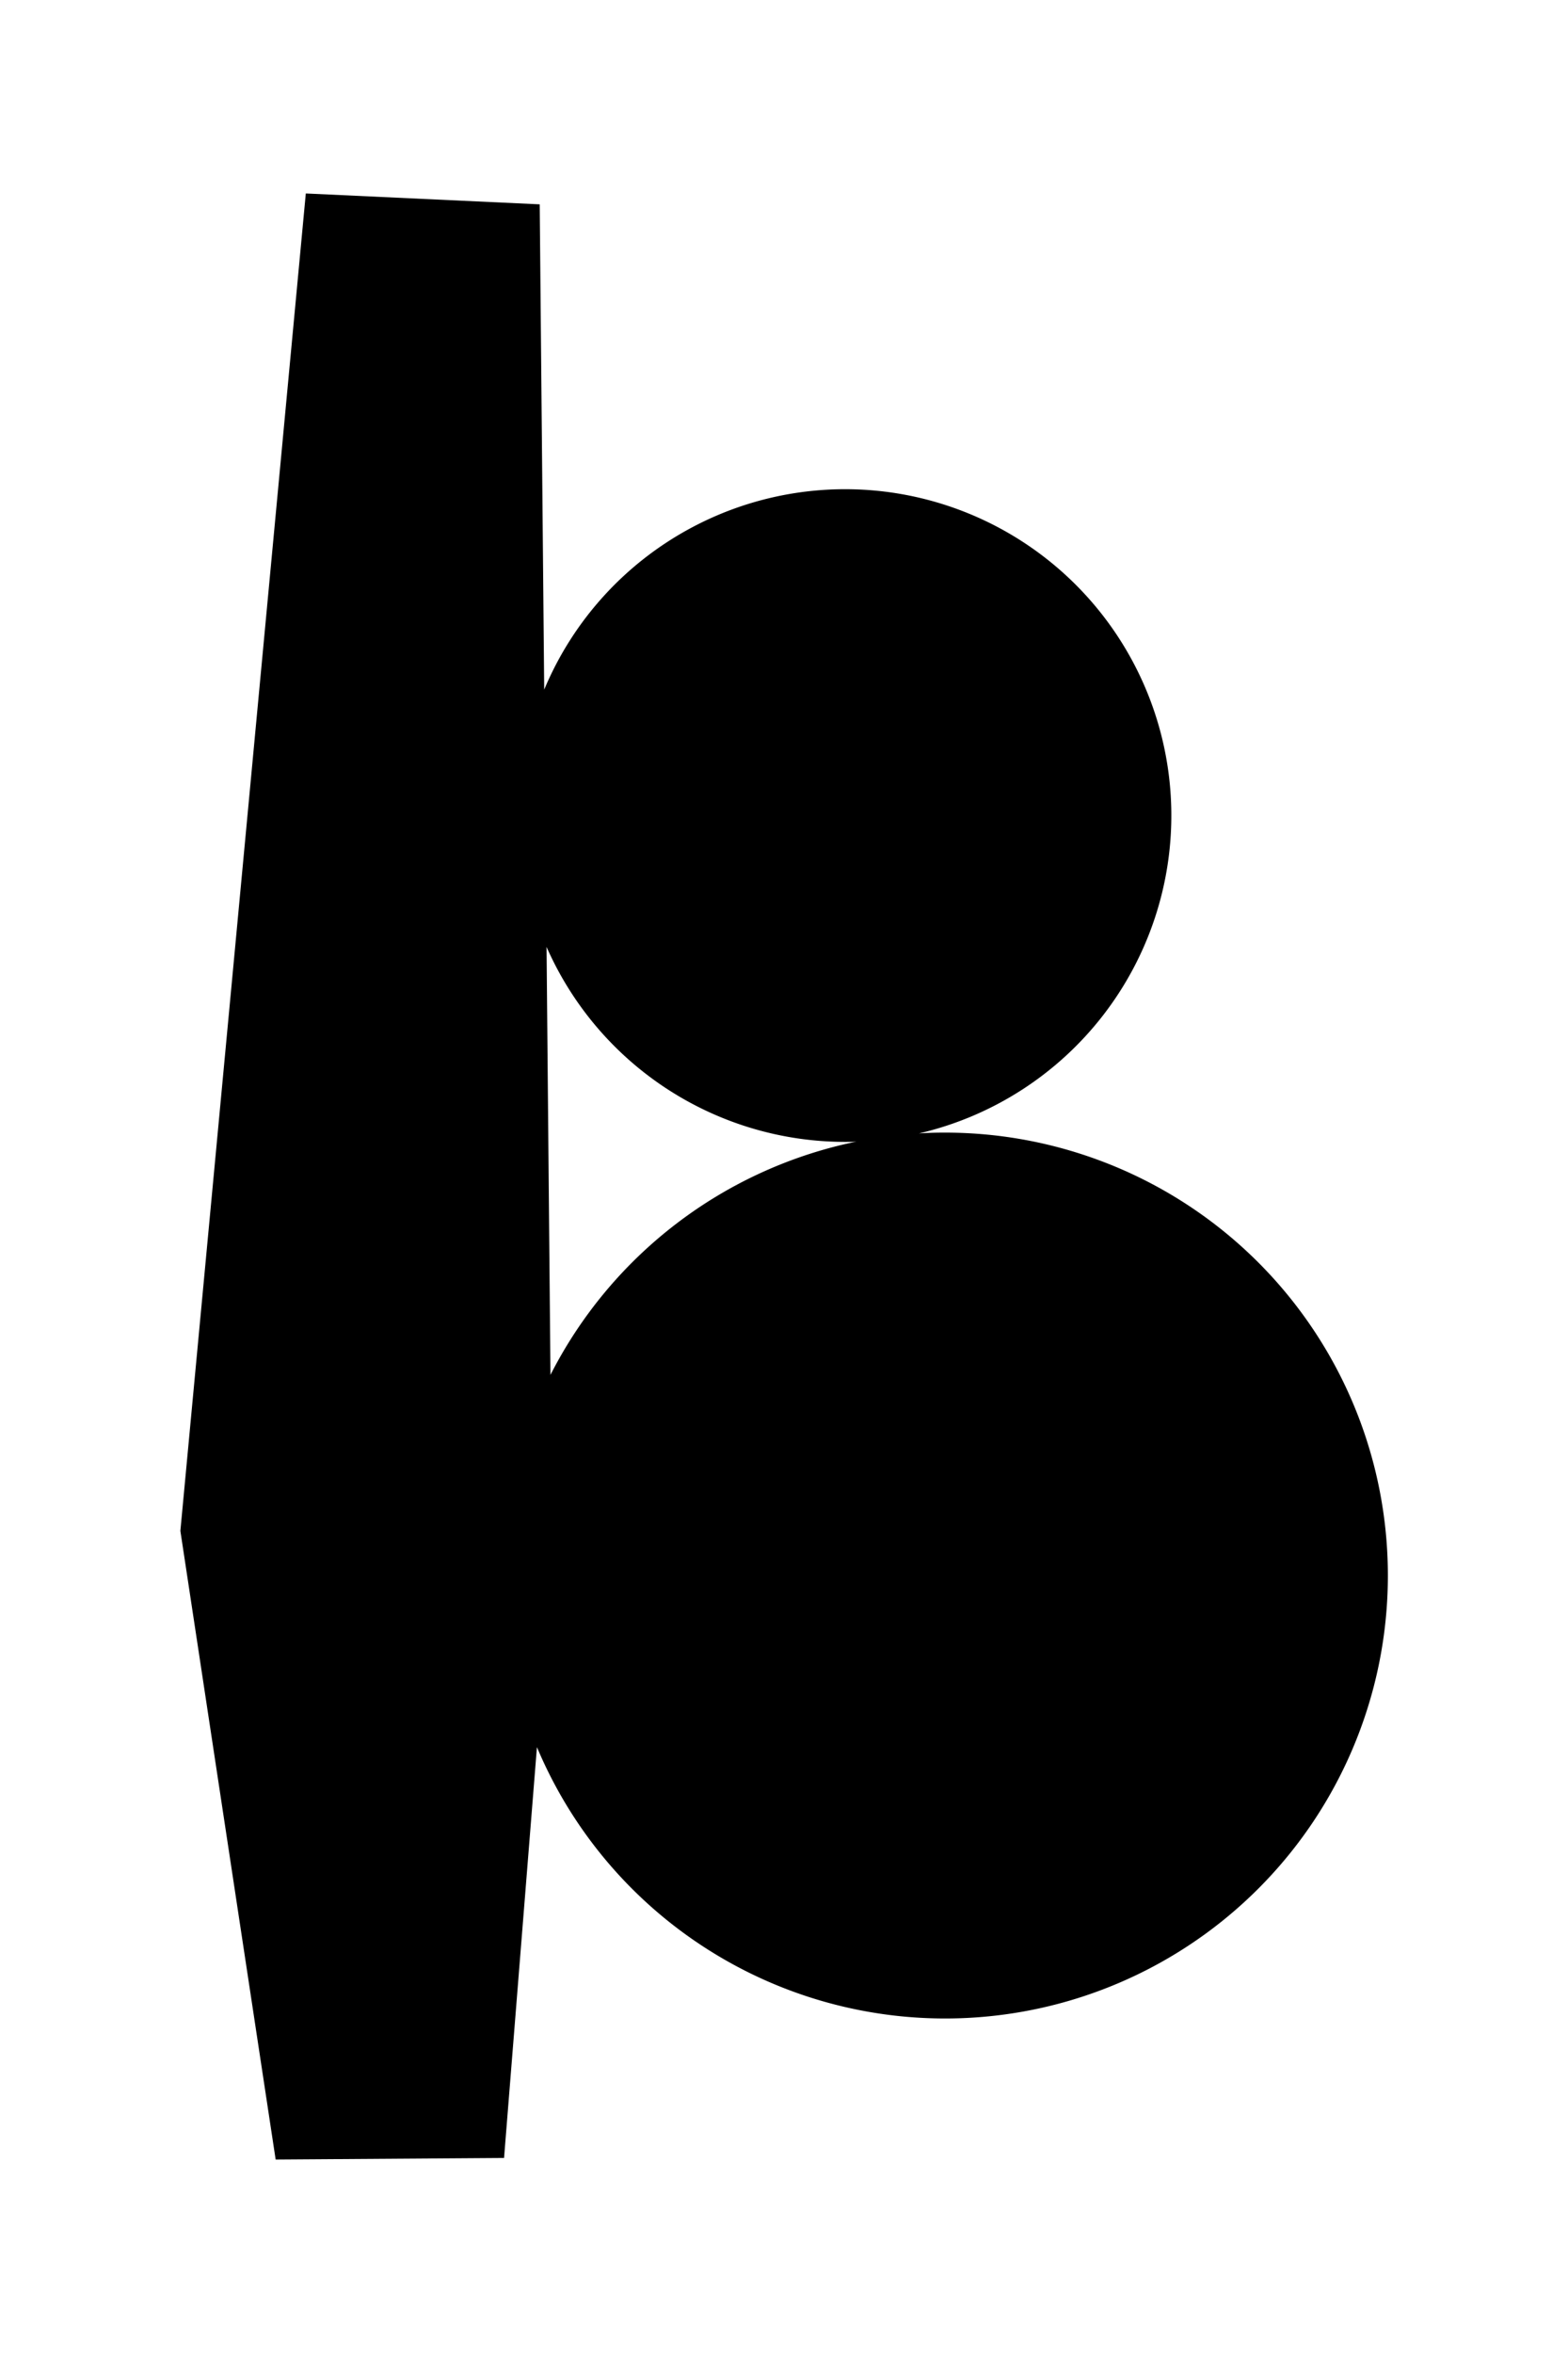 <svg id="Layer_1" data-name="Layer 1" xmlns="http://www.w3.org/2000/svg" viewBox="0 0 300 450"><title>Tempo_Web_SVG_2</title><path d="M180.24,216.61c-1.48,0-3,.06-4.42.15a62.41,62.41,0,1,0-71.7-84.87l-.86-92.81L58.51,37l-24,255.78L52.74,413l43.7-.3,6.29-78.57a84.71,84.71,0,1,0,77.51-117.52Zm-74.92,46.33-.75-81.85a62.43,62.43,0,0,0,57.57,37.29c.58,0,1.16,0,1.74-.06A84.83,84.83,0,0,0,105.32,262.94Z"/></svg>